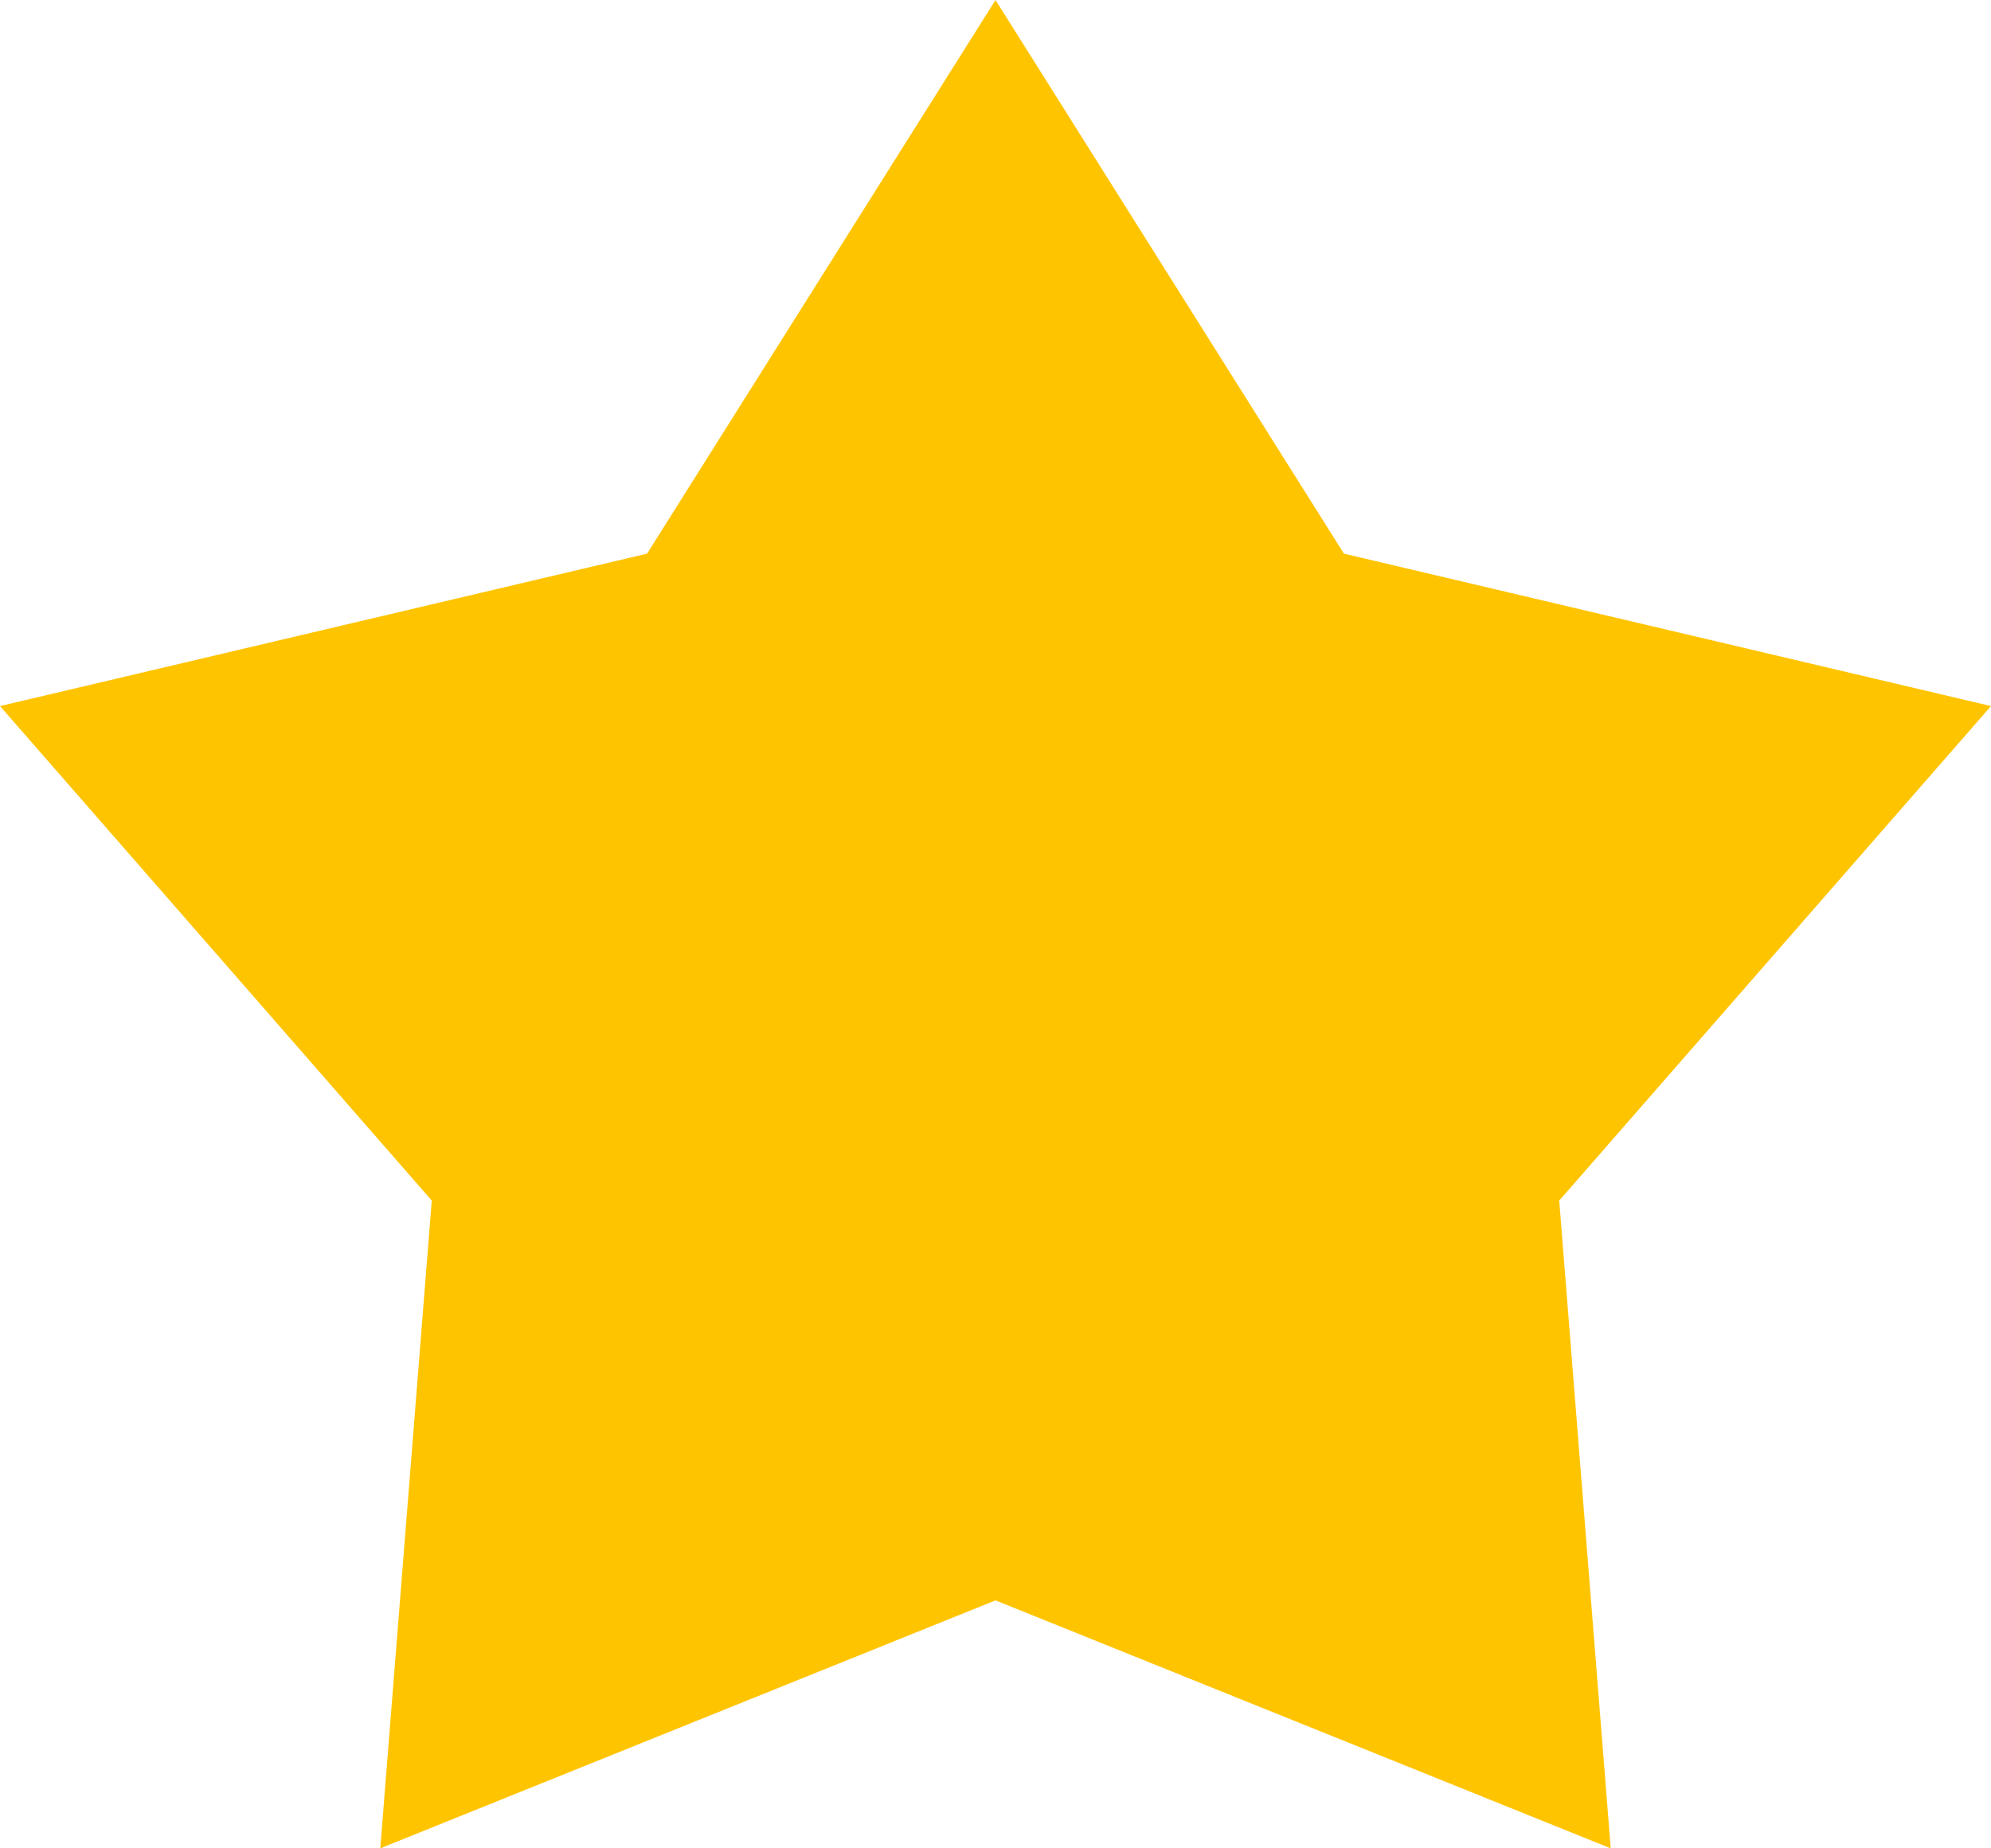 <svg xmlns="http://www.w3.org/2000/svg" width="14" height="13" viewBox="0 0 14 13">
  <path id="Polygon_1" data-name="Polygon 1" d="M7,0,9.45,3.894,14,4.966,10.964,8.444,11.326,13,7,11.256,2.674,13l.362-4.556L0,4.966,4.55,3.894Z" fill="#ffc400"/>
</svg>
